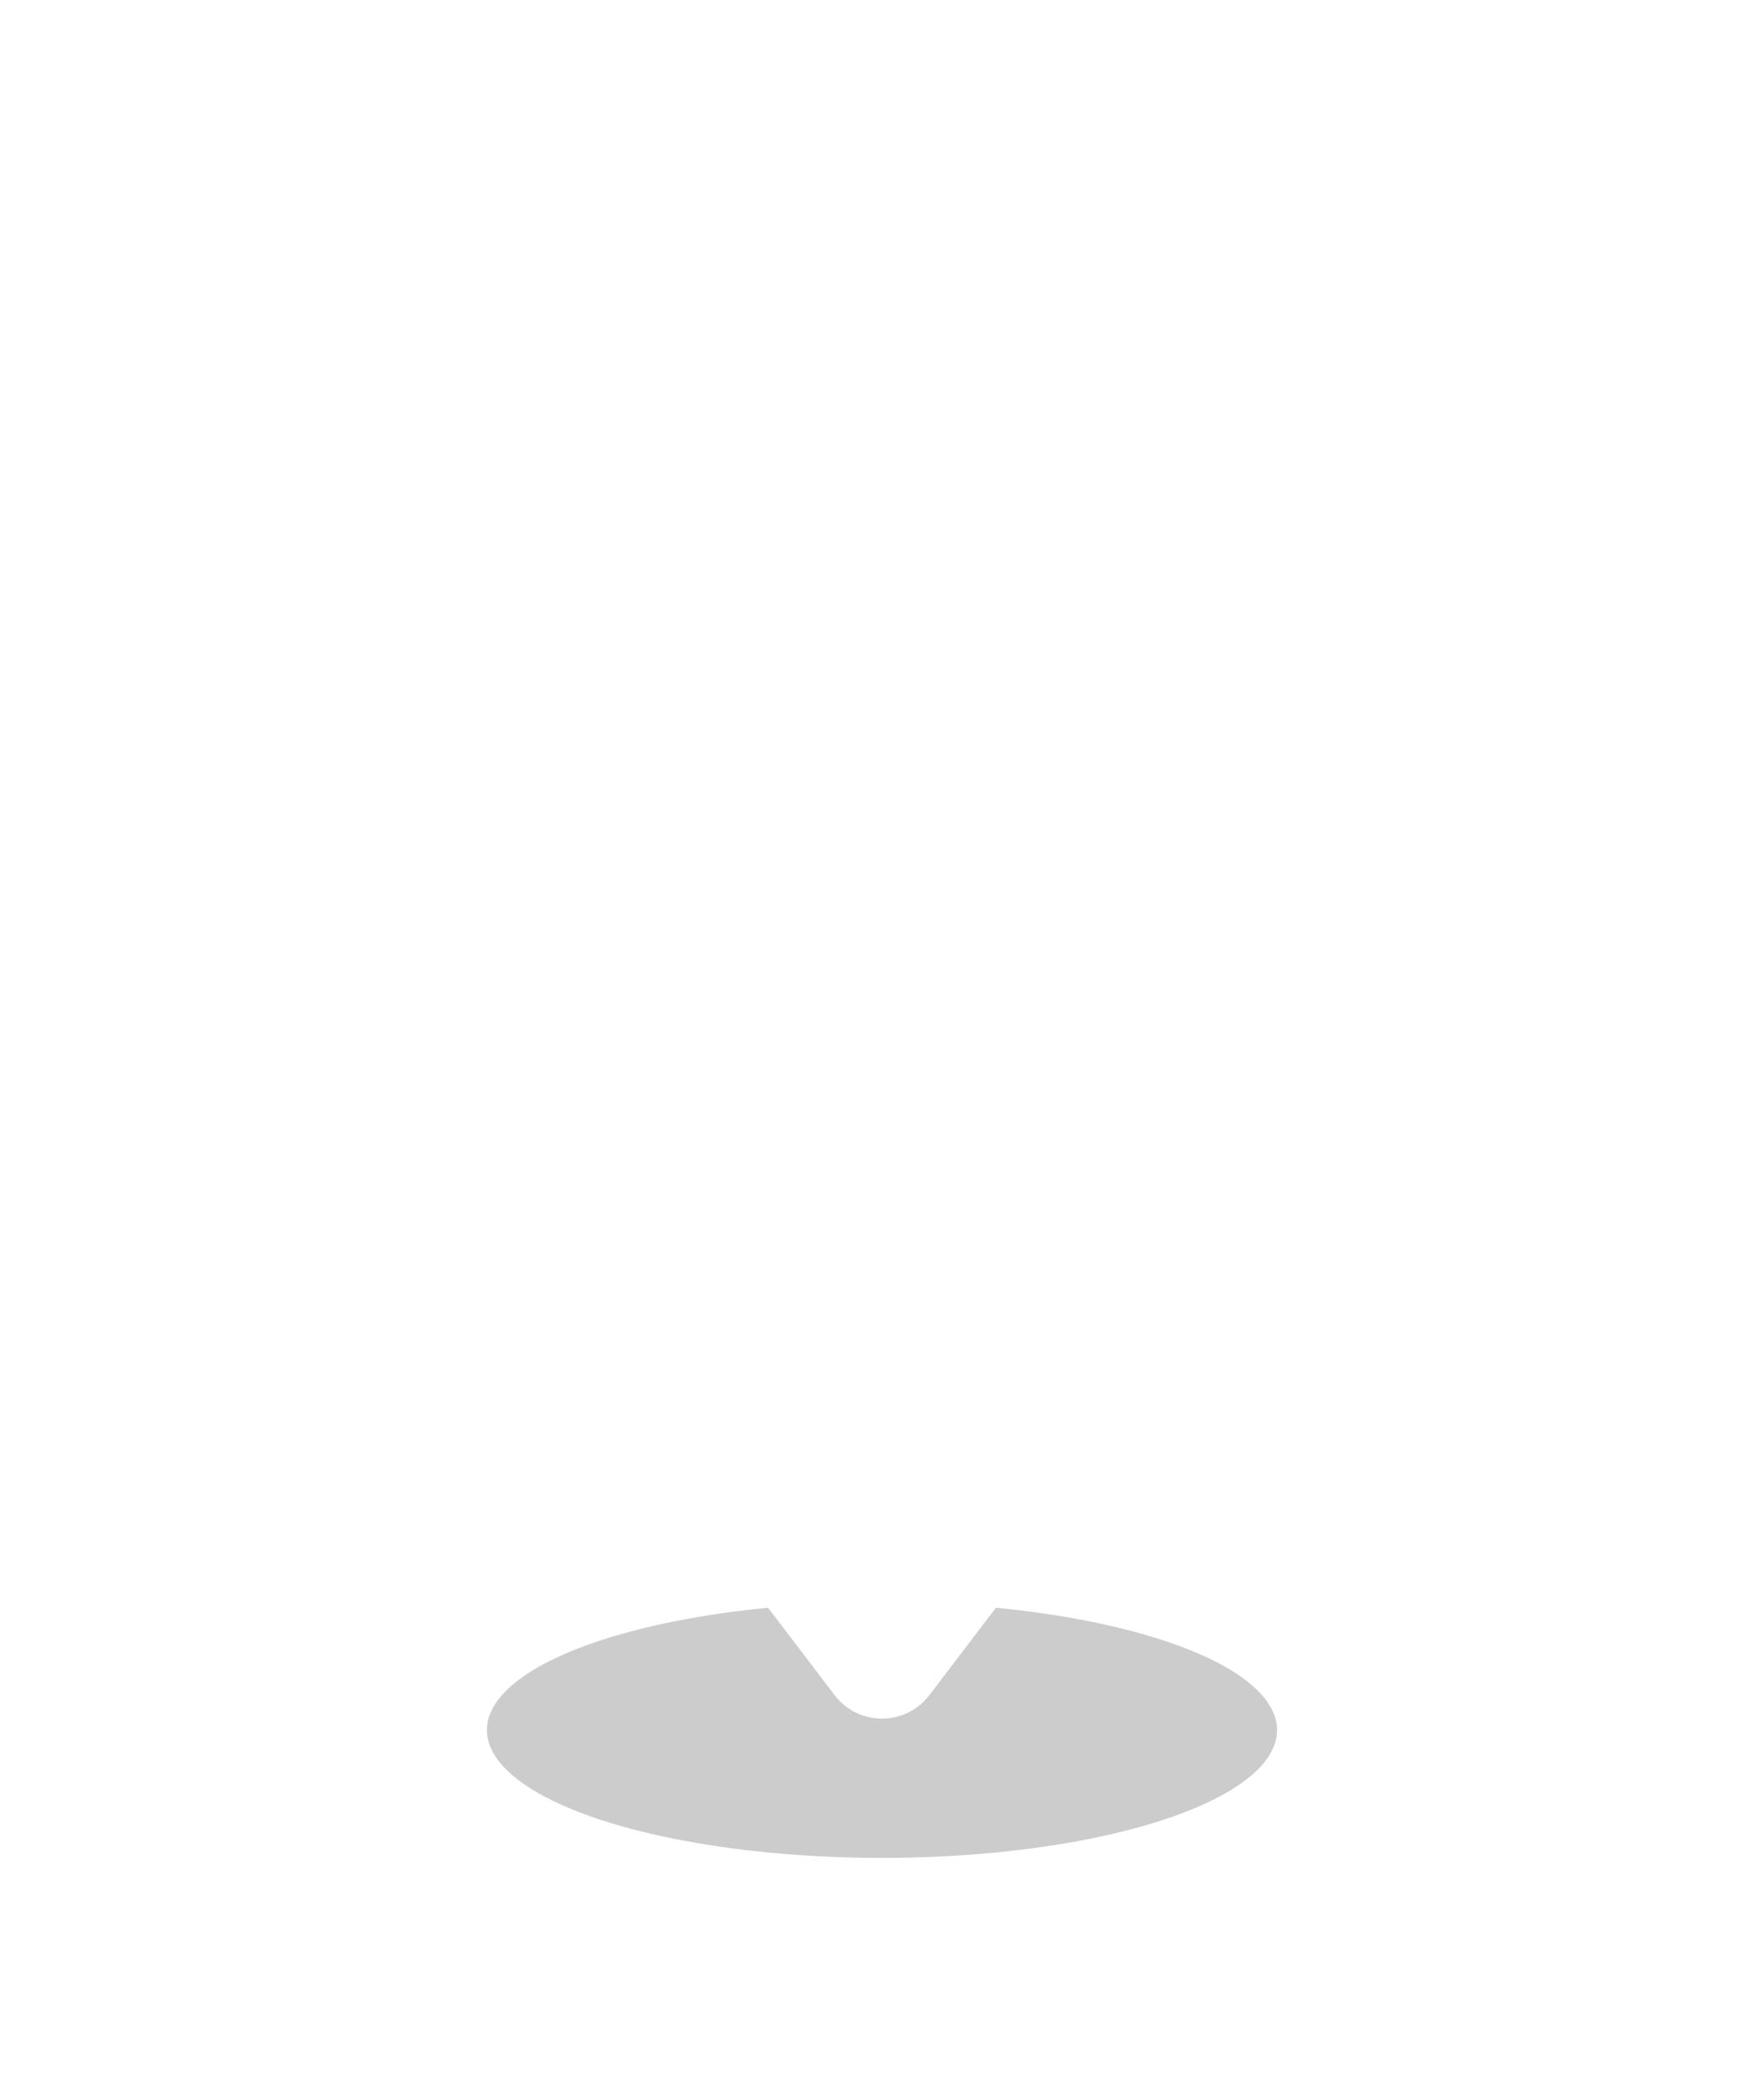 <svg width="66" height="78" viewBox="0 0 66 78" fill="none" xmlns="http://www.w3.org/2000/svg">
<g filter="url(#filter0_f_176_5634)">
<ellipse cx="32.999" cy="64.733" rx="14.782" ry="4.782" fill="black" fill-opacity="0.2"/>
</g>
<g filter="url(#filter1_d_176_5634)">
<path d="M17.048 44.808L31.232 63.432C31.973 64.4 33.36 64.588 34.336 63.859C34.5 63.74 34.64 63.595 34.767 63.432L48.95 44.808C55.614 36.065 53.872 23.62 45.061 17.014C36.249 10.408 23.706 12.136 17.048 20.879C11.651 27.957 11.651 37.724 17.048 44.808ZM32.999 22.356C38.681 22.356 43.293 26.932 43.293 32.57C43.293 38.208 38.681 42.784 32.999 42.784C27.317 42.784 22.705 38.208 22.705 32.57C22.718 26.932 27.317 22.363 32.999 22.356Z" fill="white"/>
</g>
<defs>
<filter id="filter0_f_176_5634" x="11.217" y="52.95" width="43.564" height="23.565" filterUnits="userSpaceOnUse" color-interpolation-filters="sRGB">
<feFlood flood-opacity="0" result="BackgroundImageFix"/>
<feBlend mode="normal" in="SourceGraphic" in2="BackgroundImageFix" result="shape"/>
<feGaussianBlur stdDeviation="3.5" result="effect1_foregroundBlur_176_5634"/>
</filter>
<filter id="filter1_d_176_5634" x="0" y="0" width="66" height="77.302" filterUnits="userSpaceOnUse" color-interpolation-filters="sRGB">
<feFlood flood-opacity="0" result="BackgroundImageFix"/>
<feColorMatrix in="SourceAlpha" type="matrix" values="0 0 0 0 0 0 0 0 0 0 0 0 0 0 0 0 0 0 127 0" result="hardAlpha"/>
<feOffset/>
<feGaussianBlur stdDeviation="6.5"/>
<feColorMatrix type="matrix" values="0 0 0 0 0 0 0 0 0 0 0 0 0 0 0 0 0 0 0.1 0"/>
<feBlend mode="normal" in2="BackgroundImageFix" result="effect1_dropShadow_176_5634"/>
<feBlend mode="normal" in="SourceGraphic" in2="effect1_dropShadow_176_5634" result="shape"/>
</filter>
</defs>
</svg>
